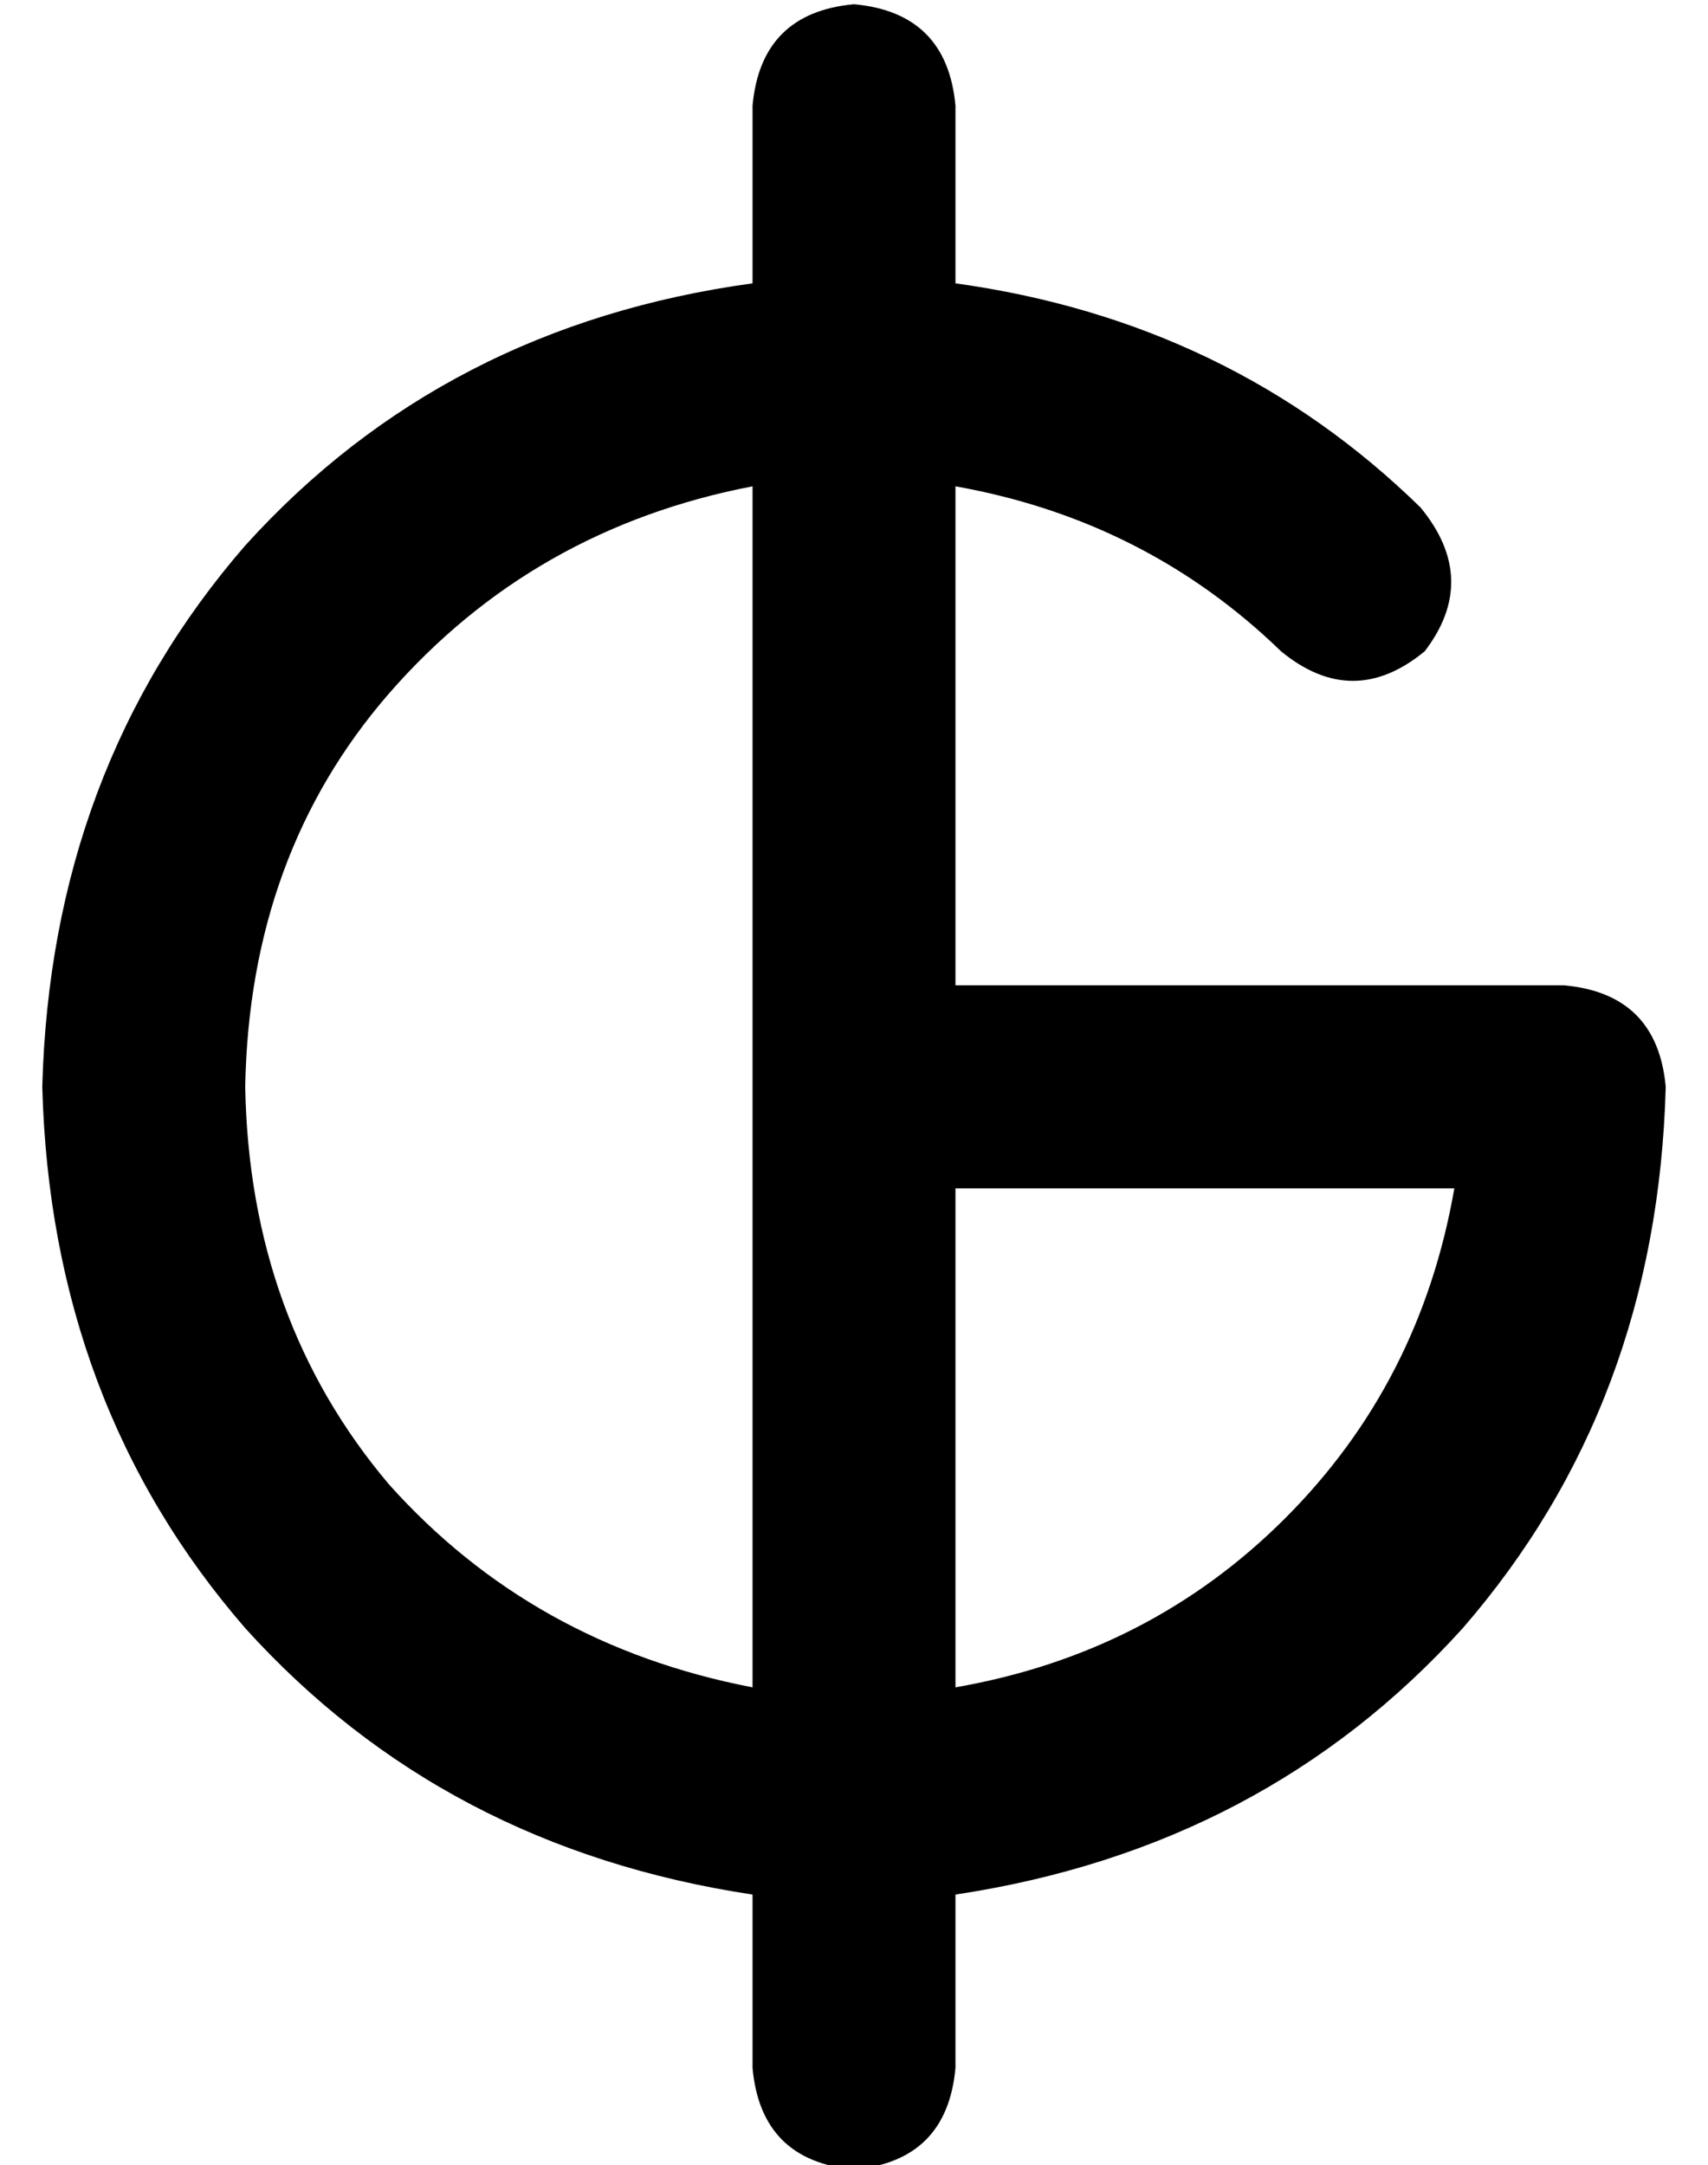 <?xml version="1.0" standalone="no"?>
<!DOCTYPE svg PUBLIC "-//W3C//DTD SVG 1.1//EN" "http://www.w3.org/Graphics/SVG/1.1/DTD/svg11.dtd" >
<svg xmlns="http://www.w3.org/2000/svg" xmlns:xlink="http://www.w3.org/1999/xlink" version="1.1" viewBox="-10 -40 404 512">
   <path fill="currentColor"
d="M192 -39q-22 2 -24 24v42v0q-73 10 -120 62q-46 53 -48 128q2 75 48 128q47 52 120 63v41v0q2 22 24 24q22 -2 24 -24v-41v0q73 -11 120 -63q46 -53 48 -128q-2 -22 -24 -24h-144v0v-118v0q45 8 77 39q17 14 34 0q13 -17 -1 -34q-45 -44 -110 -53v-42v0q-2 -22 -24 -24v0
zM168 75v284v-284v284q-52 -10 -86 -48q-33 -39 -34 -94q1 -55 34 -93q34 -39 86 -49v0zM216 359v-118v118v-118h118v0q-8 46 -40 78t-78 40v0z" />
</svg>
